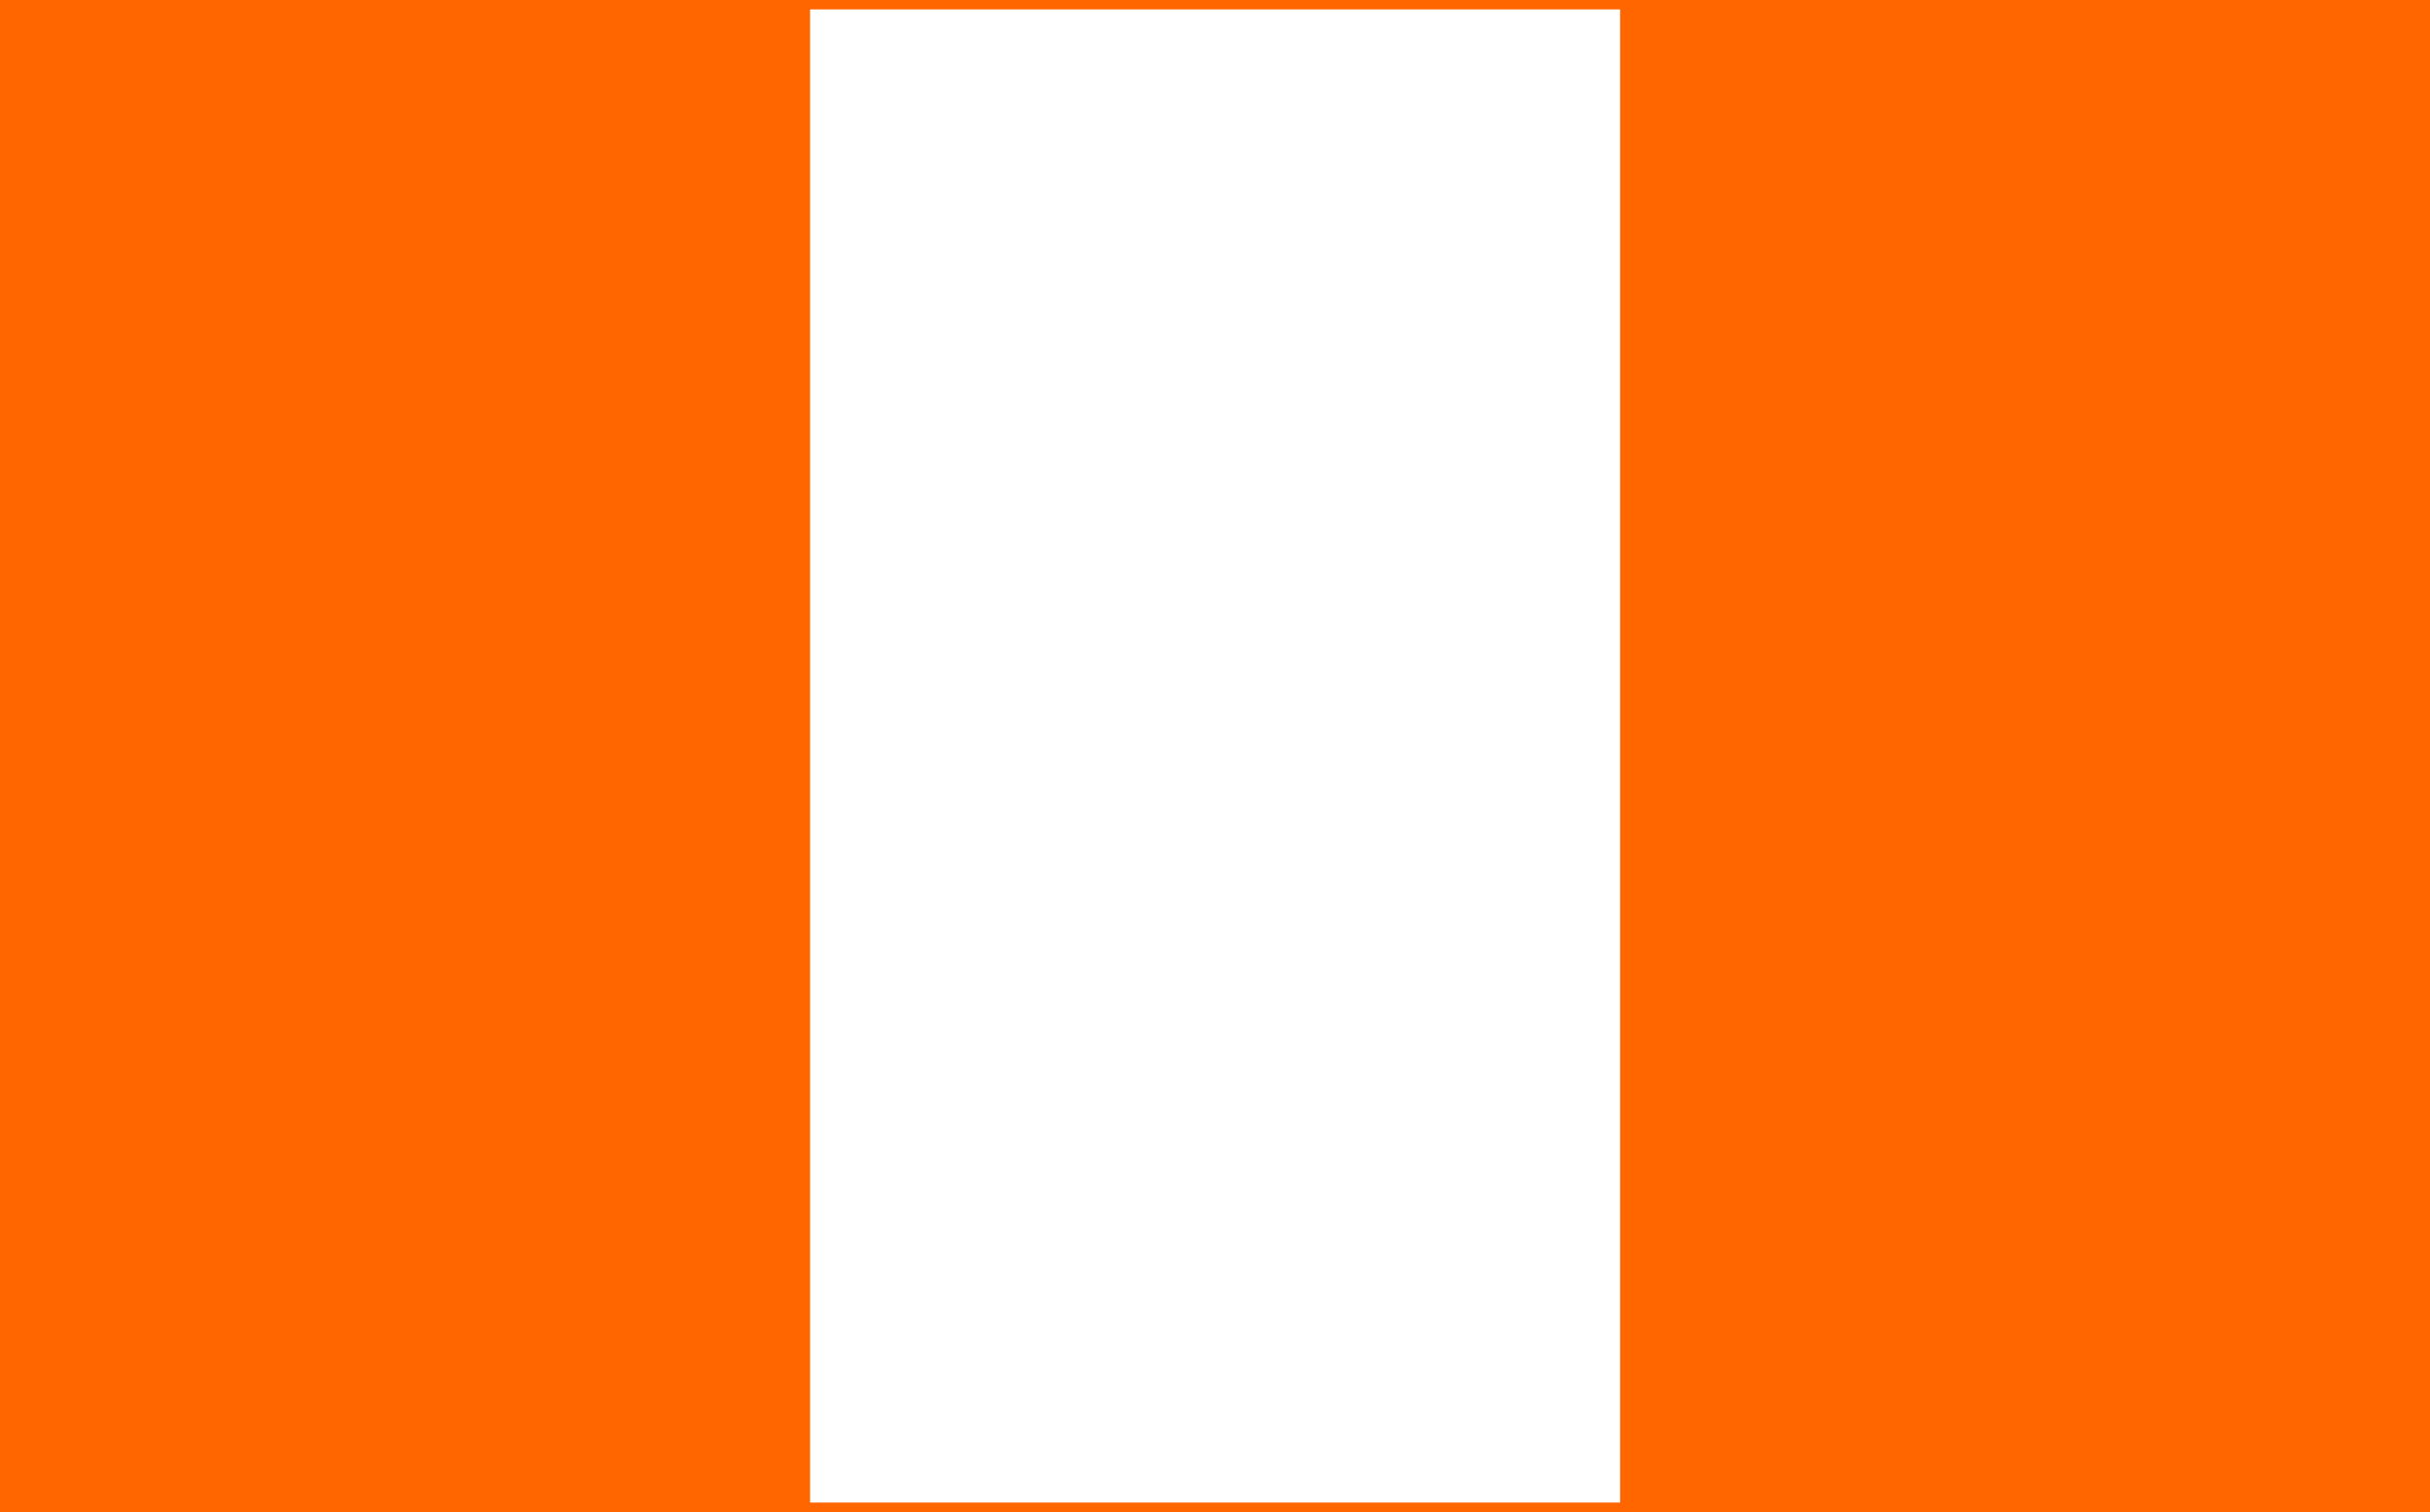<?xml version="1.0" encoding="UTF-8" standalone="no"?>
<!-- Created with Inkscape (http://www.inkscape.org/) -->

<svg
   xmlns:dc="http://purl.org/dc/elements/1.1/"
   xmlns:cc="http://creativecommons.org/ns#"
   xmlns:rdf="http://www.w3.org/1999/02/22-rdf-syntax-ns#"
   xmlns:svg="http://www.w3.org/2000/svg"
   xmlns="http://www.w3.org/2000/svg"
   xmlns:sodipodi="http://sodipodi.sourceforge.net/DTD/sodipodi-0.dtd"
   xmlns:inkscape="http://www.inkscape.org/namespaces/inkscape"
   width="12.632mm"
   height="7.863mm"
   viewBox="0 0 12.632 7.863"
   version="1.1"
   id="svg836"
   inkscape:version="0.92.3 (2405546, 2018-03-11)"
   sodipodi:docname="green_invstripe.svg">
  <rect x="0" y="0" width="12.632" height="7.863" fill="#333333" stroke="none"/>
  <defs
     id="defs830" />
  <sodipodi:namedview
     id="base"
     pagecolor="#ffffff"
     bordercolor="#666666"
     borderopacity="1.0"
     inkscape:pageopacity="0.0"
     inkscape:pageshadow="2"
     inkscape:zoom="15.839192"
     inkscape:cx="26.338996"
     inkscape:cy="6.4776861"
     inkscape:document-units="mm"
     inkscape:current-layer="layer1"
     showgrid="false"
     inkscape:window-width="1865"
     inkscape:window-height="1025"
     inkscape:window-x="55"
     inkscape:window-y="27"
     inkscape:window-maximized="1"
     fit-margin-top="0"
     fit-margin-left="0"
     fit-margin-right="0"
     fit-margin-bottom="0" />
  <g
     inkscape:label="Layer 1"
     inkscape:groupmode="layer"
     id="layer1"
     transform="translate(-49.523,-215.452)">
    <rect
       style="fill:none;fill-opacity:1;stroke:#ffffff;stroke-width:0.4;stroke-miterlimit:4;stroke-dasharray:none;stroke-opacity:1"
       id="svg_5"
       height="7.989"
       width="13.482"
       y="215.368"
       x="49.089"
       stroke-linecap="null"
       stroke-linejoin="null" />
    <rect
       style="fill:#ff6600;stroke:none;stroke-width:0;stroke-dasharray:none;stroke-opacity:1"
       id="svg_5-1"
       height="7.863"
       width="12.632"
       y="215.452"
       x="49.523"
       stroke-linecap="null"
       stroke-linejoin="null" />
    <rect
       style="fill:#ffffff;stroke:none;stroke-width:0;stroke-dasharray:none;stroke-opacity:1"
       id="svg_8"
       height="7.764"
       width="4.211"
       y="215.501"
       x="53.734"
       stroke-linecap="null"
       stroke-linejoin="null" />
    <rect
       style="opacity:1;vector-effect:none;fill:none;fill-opacity:0;stroke:none;stroke-width:0.489;stroke-linecap:butt;stroke-linejoin:bevel;stroke-miterlimit:4;stroke-dasharray:none;stroke-dashoffset:0;stroke-opacity:1"
       id="rect845"
       width="0.425"
       height="3.213"
       x="59.917"
       y="225.063" />
  </g>
</svg>
